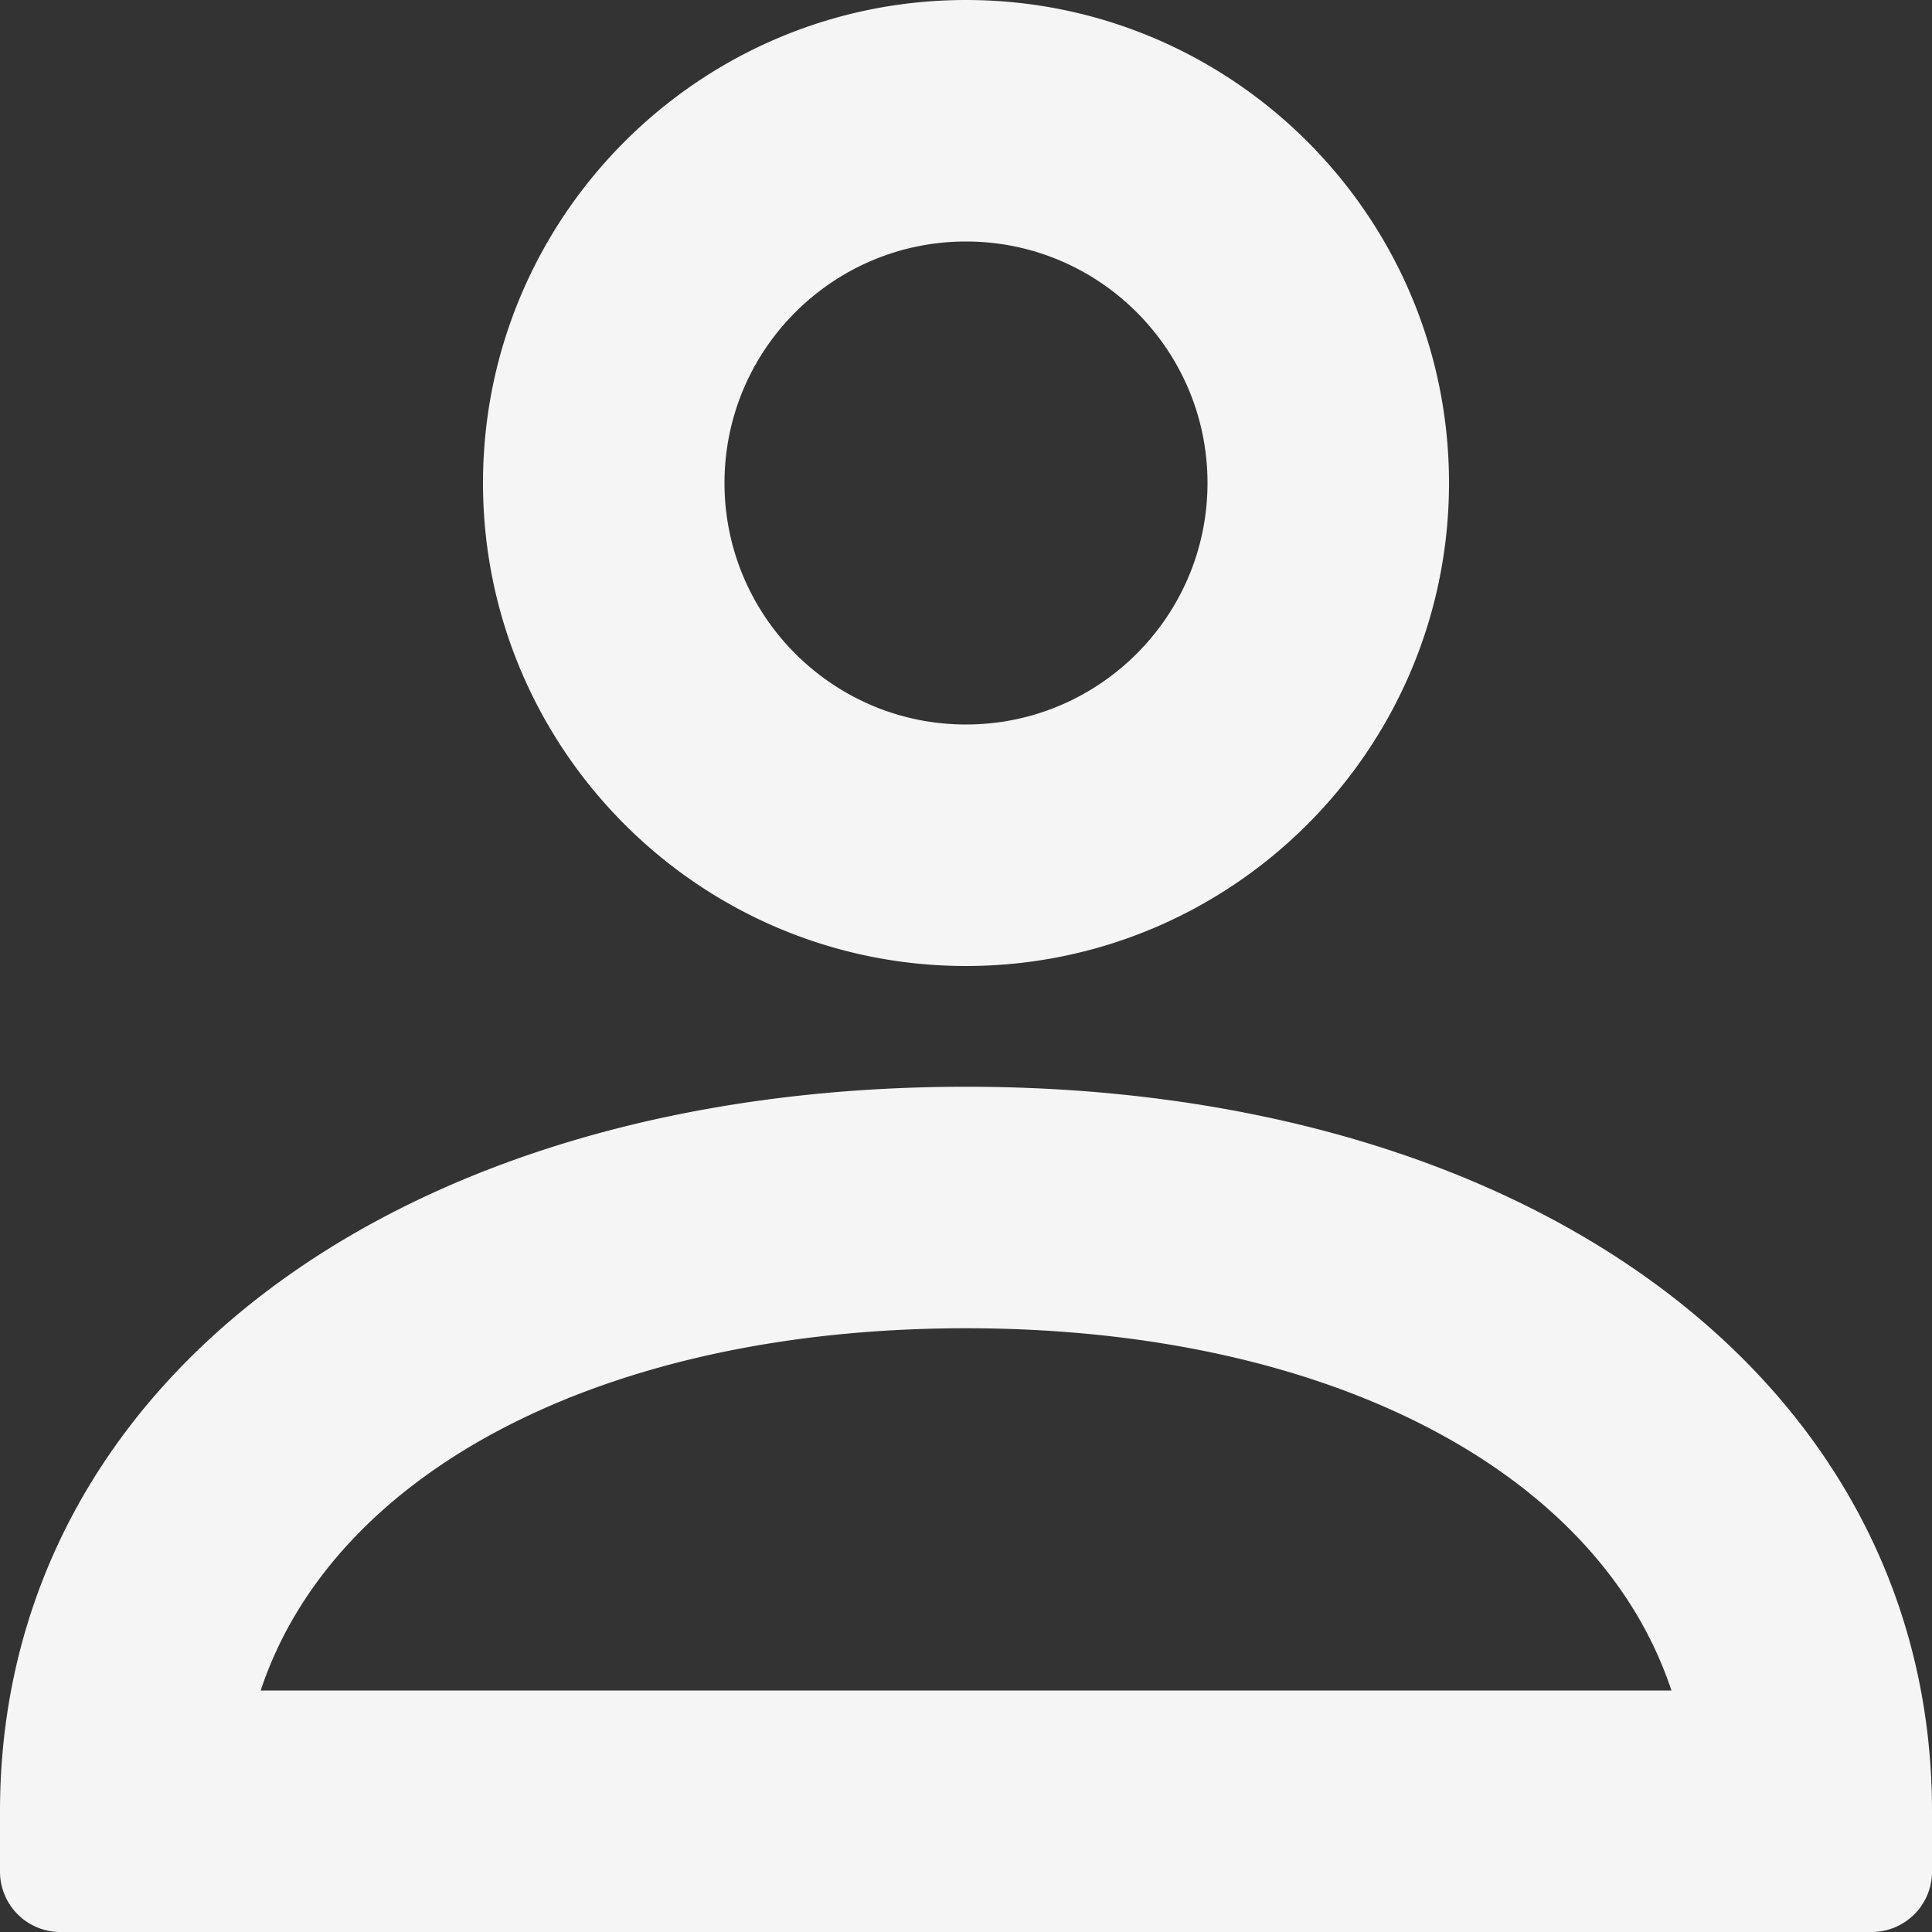 <svg width="16" height="16" fill="none" xmlns="http://www.w3.org/2000/svg"><rect width="100%" height="100%" fill="#333333" stroke="none"/><path fill-rule="evenodd" clip-rule="evenodd" d="M4 4c0 2.206 1.794 4 4 4s4-1.794 4-4-1.794-4-4-4-4 1.794-4 4zm2 0c0-1.104.897-2 2-2s2 .896 2 2c0 1.103-.897 2-2 2s-2-.897-2-2zM.5 16a.5.5 0 01-.5-.5V15c0-3.533 3.29-6 8-6s8 2.467 8 6v.5a.5.5 0 01-.5.5H.5zm13.342-2H2.159c.598-1.808 2.834-3 5.842-3 3.008 0 5.243 1.192 5.841 3z" fill="#fff" fill-opacity=".95"/></svg>